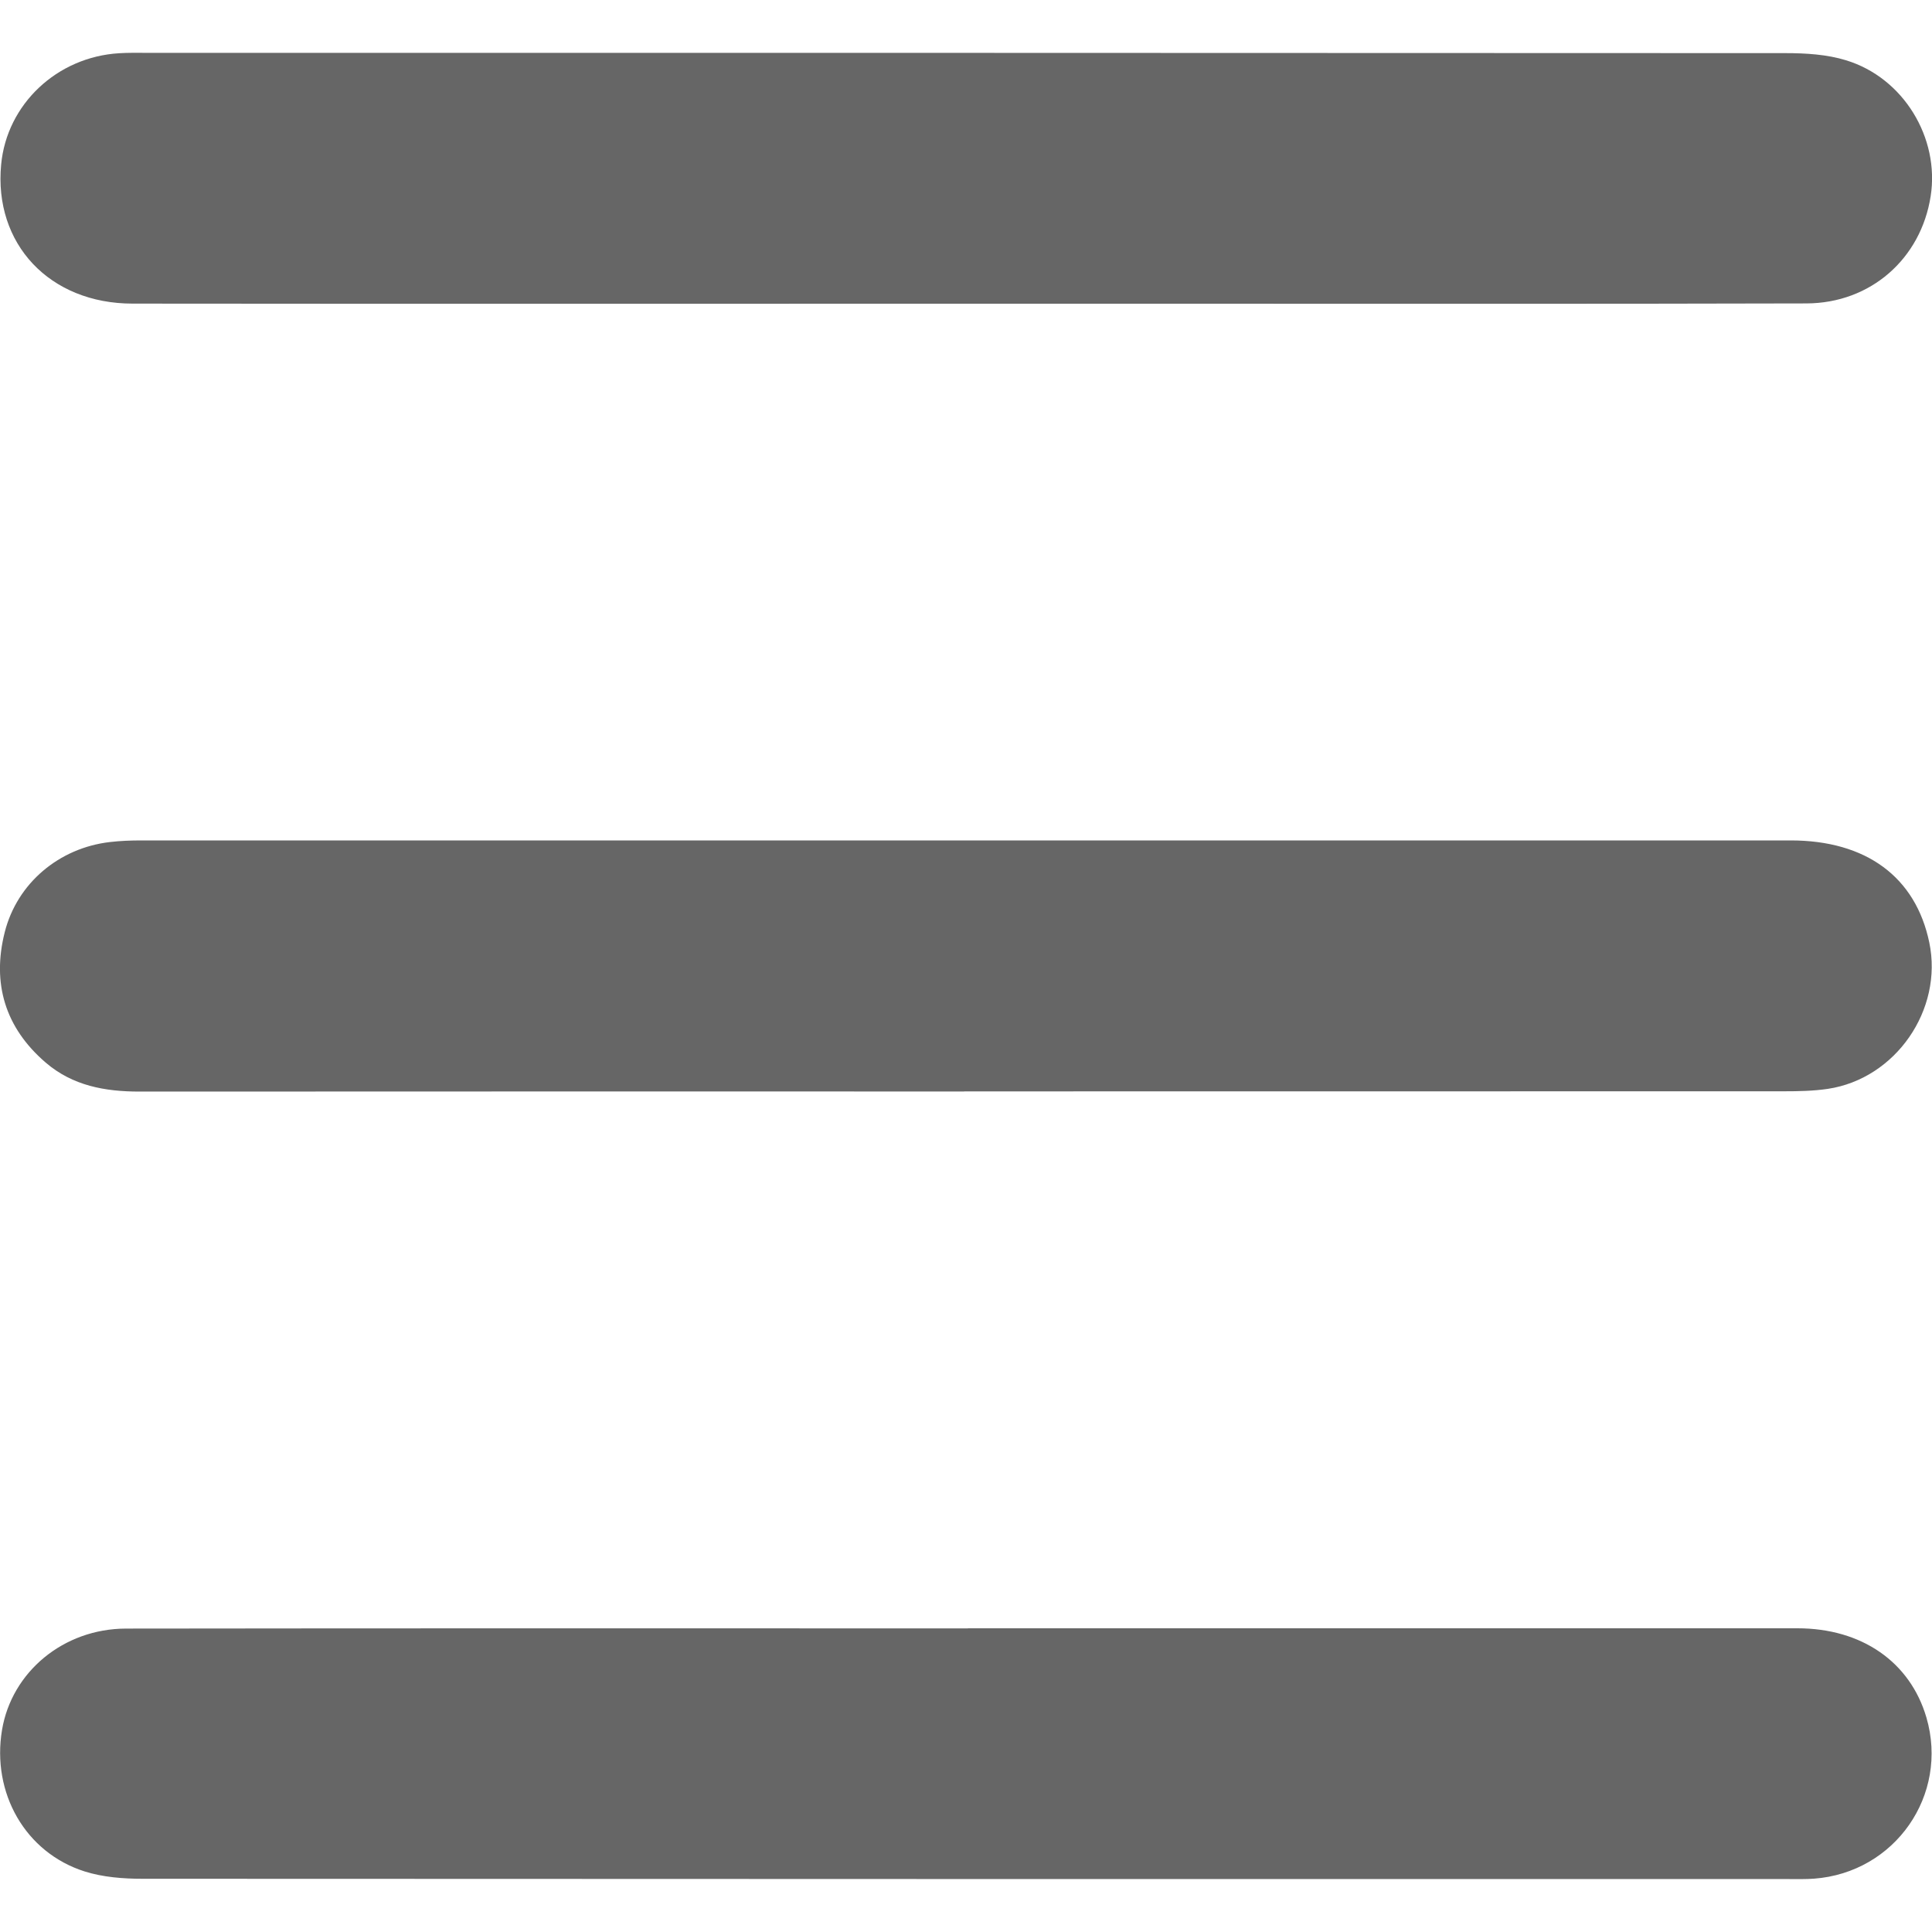 <?xml version="1.0" encoding="UTF-8"?><svg id="Layer_1" xmlns="http://www.w3.org/2000/svg" viewBox="0 0 200 200"><defs><style>.cls-1{fill:#666;}</style></defs><path class="cls-1" d="M99.81,112.99c-28.45,0-56.91-.01-85.36,.01-3.58,0-6.92-.6-9.72-3-4.2-3.61-5.58-8.2-4.24-13.5,1.29-5.1,5.65-8.72,10.87-9.33,1.09-.13,2.2-.17,3.29-.17,56.91,0,113.82,0,170.72,0,7.82,0,12.94,3.79,14.35,10.57,1.45,6.95-3.48,14.1-10.51,15.15-1.5,.22-3.04,.25-4.56,.25-28.28,.01-56.57,.01-84.85,.01Z"/><path class="cls-1" d="M100.11,31.44c-28.79,0-57.59,.02-86.38-.01-8.61,0-14.4-6.2-13.61-14.41C.71,10.79,5.89,5.9,12.33,5.51c.93-.06,1.86-.04,2.79-.04,56.57,0,113.14,0,169.72,.03,2.09,0,4.28,.13,6.26,.74,5.95,1.81,9.71,8.04,8.76,14.08-1.01,6.46-6.21,11.07-12.86,11.09-22.36,.06-44.72,.03-67.07,.03-6.61,0-13.21,0-19.82,0Z"/><path class="cls-1" d="M100.2,168.56c28.62,0,57.25,0,85.87,0,6.67,0,11.67,3.5,13.35,9.23,2.35,8.03-3.25,16.07-11.64,16.69-.84,.06-1.69,.04-2.54,.04-56.83,0-113.65,0-170.48-.03-2,0-4.1-.16-6-.76-6.14-1.95-9.64-8.12-8.55-14.65,1-5.99,6.35-10.48,12.84-10.49,29.05-.04,58.1-.02,87.14-.02h0Z"/></svg>
